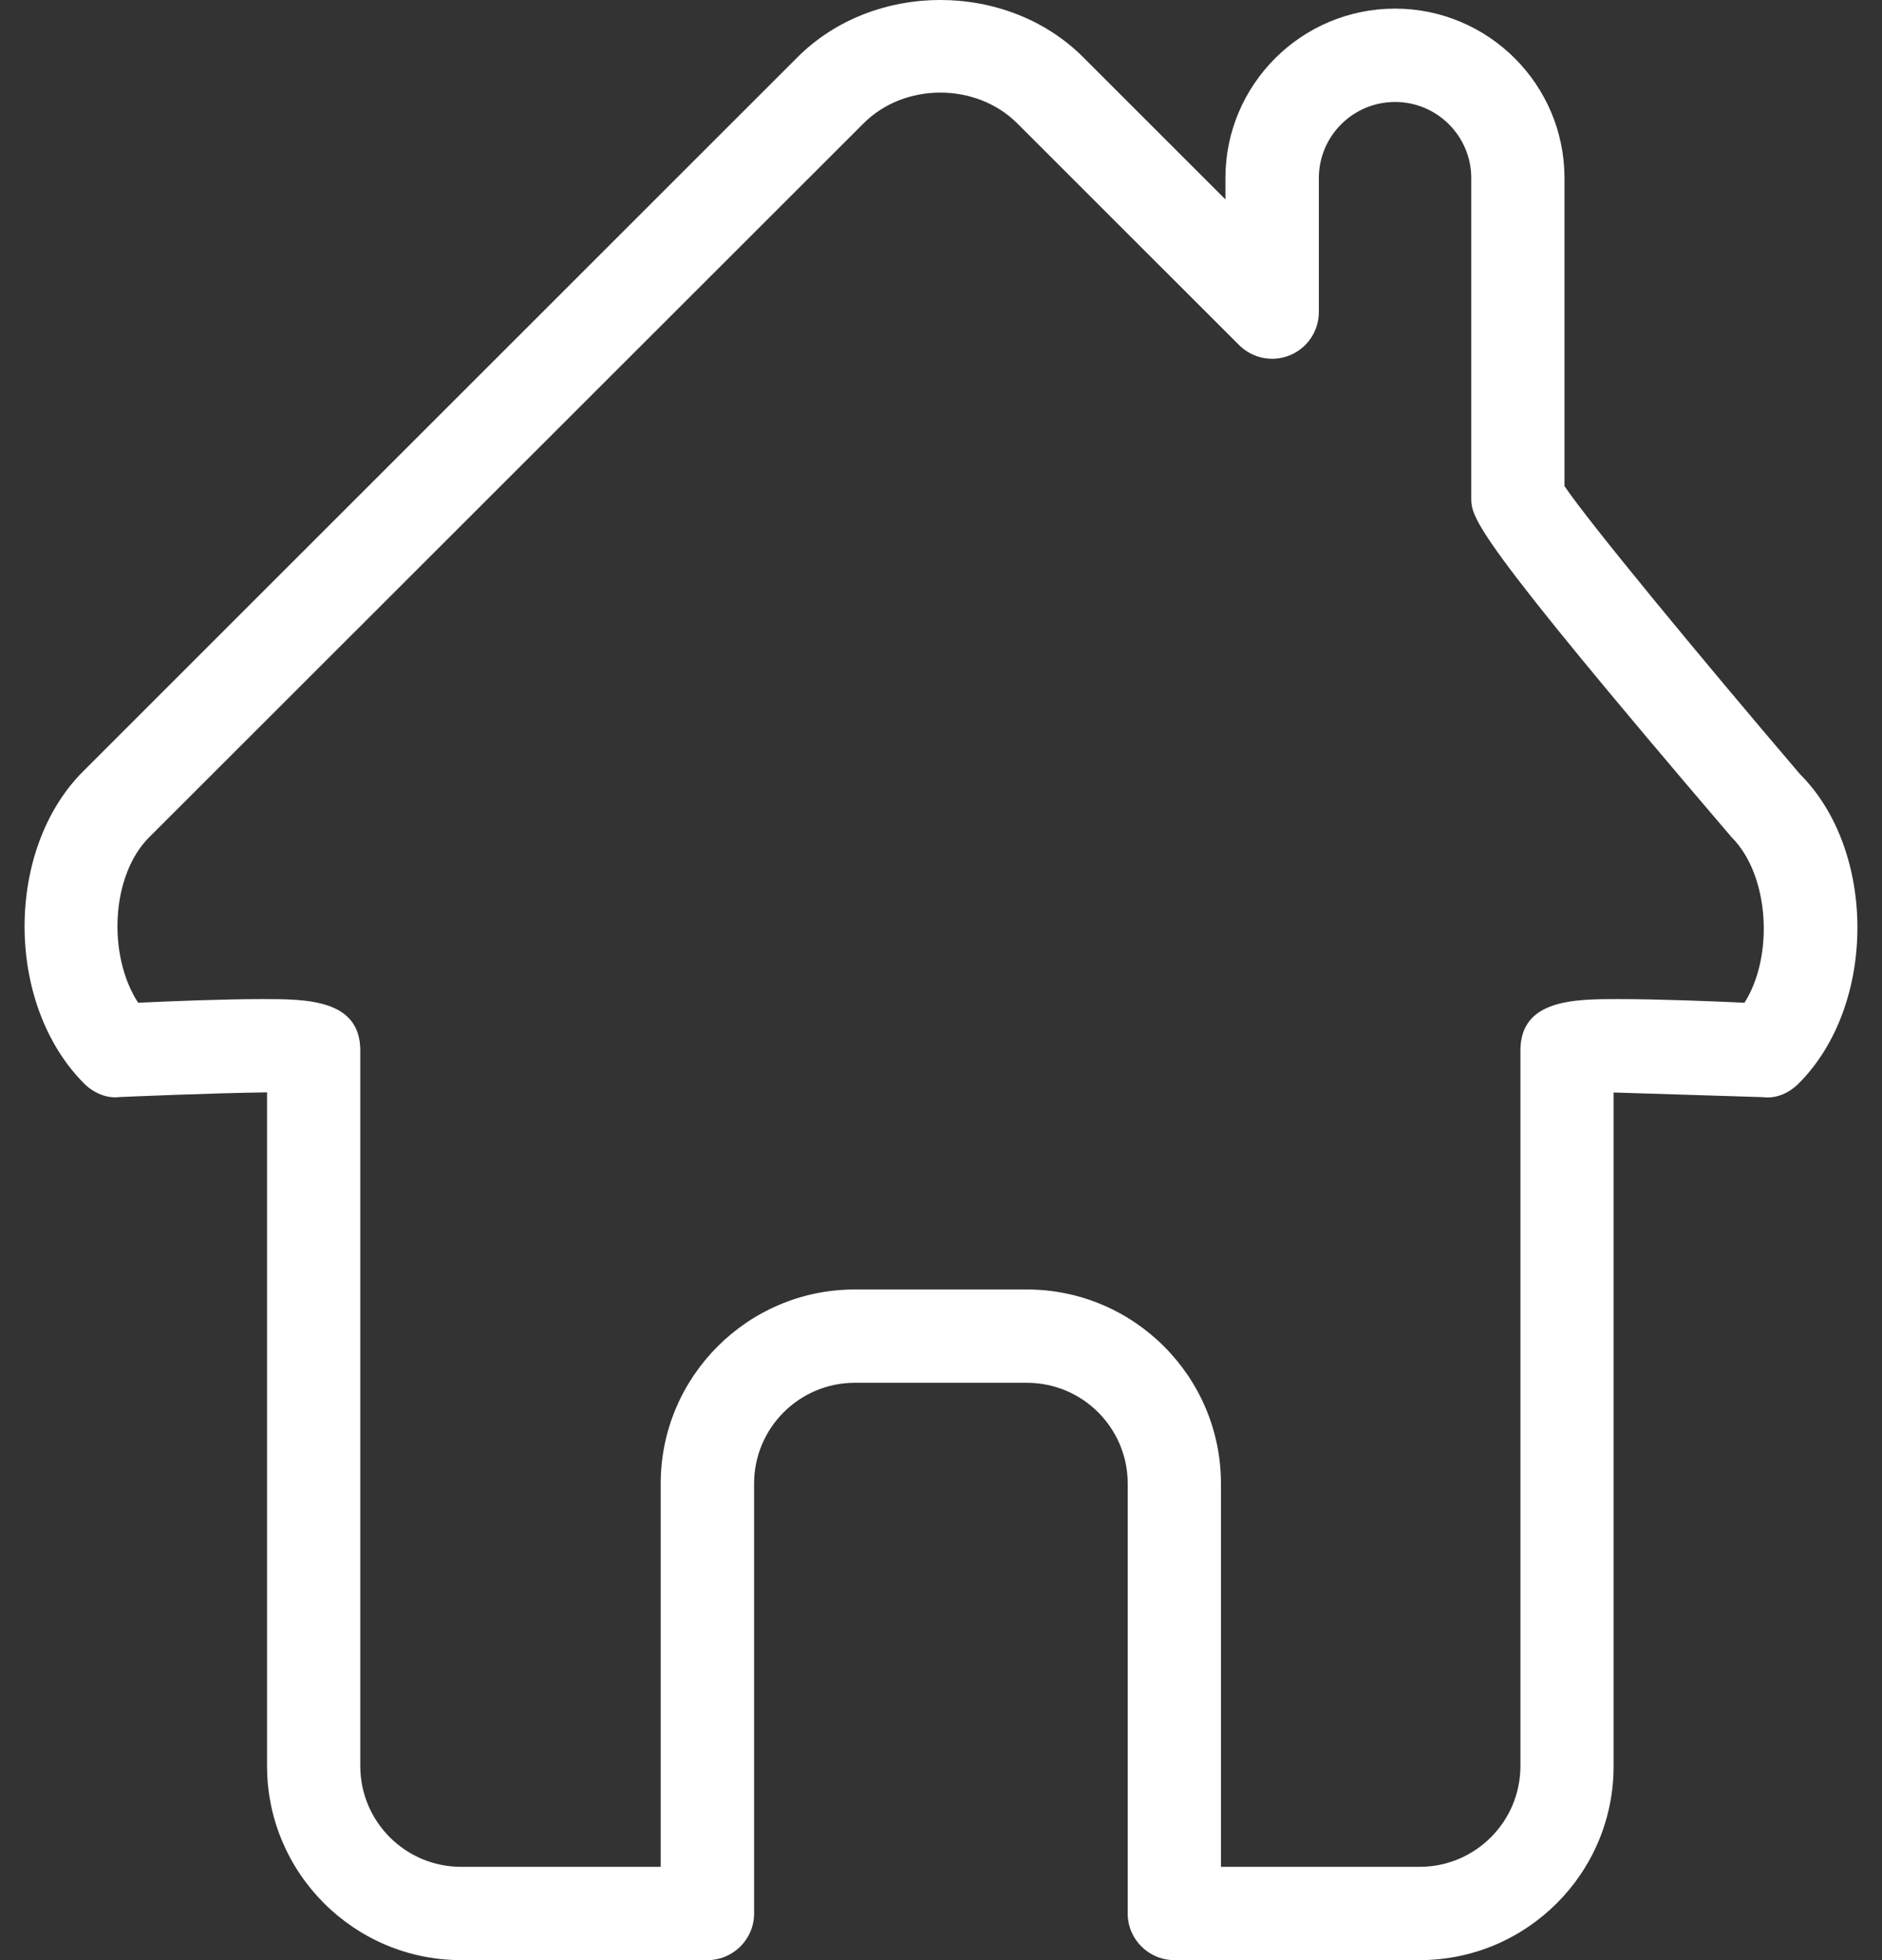 <svg width="48" height="50" viewBox="0 0 48 50" fill="none" xmlns="http://www.w3.org/2000/svg">
<rect x="0" y="0" width="48" height="50" fill="#333333" stroke="none"/>
<path d="M36.208 50H29.952C29.295 50 28.762 49.467 28.762 48.81V37.844C28.762 36.425 27.61 35.273 26.191 35.273H21.802C20.386 35.273 19.233 36.425 19.233 37.844V48.81C19.233 49.467 18.7 50 18.043 50H11.762C9.031 50 6.811 47.777 6.811 45.049V27.865C5.373 27.882 3.057 27.984 3.05 27.984C2.721 28.027 2.381 27.877 2.143 27.637C0.131 25.618 0.119 21.677 2.121 19.675L20.34 1.46C22.283 -0.487 25.682 -0.487 27.627 1.46L31.254 5.086V4.543C31.254 2.158 33.194 0.22 35.579 0.22C37.962 0.22 39.902 2.158 39.902 4.543V12.4C40.521 13.319 43.339 16.735 45.907 19.746C47.859 21.691 47.876 25.637 45.874 27.639C45.634 27.88 45.305 28.03 44.97 27.987C44.962 27.987 42.654 27.915 41.154 27.868V45.051C41.159 47.779 38.938 50 36.208 50ZM31.142 47.62H36.208C37.626 47.62 38.778 46.468 38.778 45.049V26.797C38.778 25.485 40.166 25.485 41.282 25.485C42.32 25.485 43.71 25.542 44.493 25.578C45.246 24.39 45.132 22.324 44.165 21.358C37.524 13.584 37.524 13.207 37.524 12.693V4.543C37.524 3.472 36.653 2.601 35.581 2.601C34.508 2.601 33.637 3.472 33.637 4.543V7.961C33.637 8.442 33.346 8.878 32.901 9.061C32.459 9.246 31.947 9.144 31.604 8.804L25.944 3.146C24.898 2.101 23.068 2.101 22.026 3.146L3.804 21.358C2.828 22.333 2.738 24.373 3.523 25.578C4.302 25.542 5.673 25.485 6.699 25.485C7.808 25.485 9.189 25.485 9.189 26.797V45.049C9.189 46.468 10.341 47.62 11.759 47.62H16.851V37.844C16.851 35.116 19.072 32.893 21.8 32.893H26.189C28.919 32.893 31.14 35.116 31.14 37.844V47.62H31.142Z" fill="white"/>
</svg>
